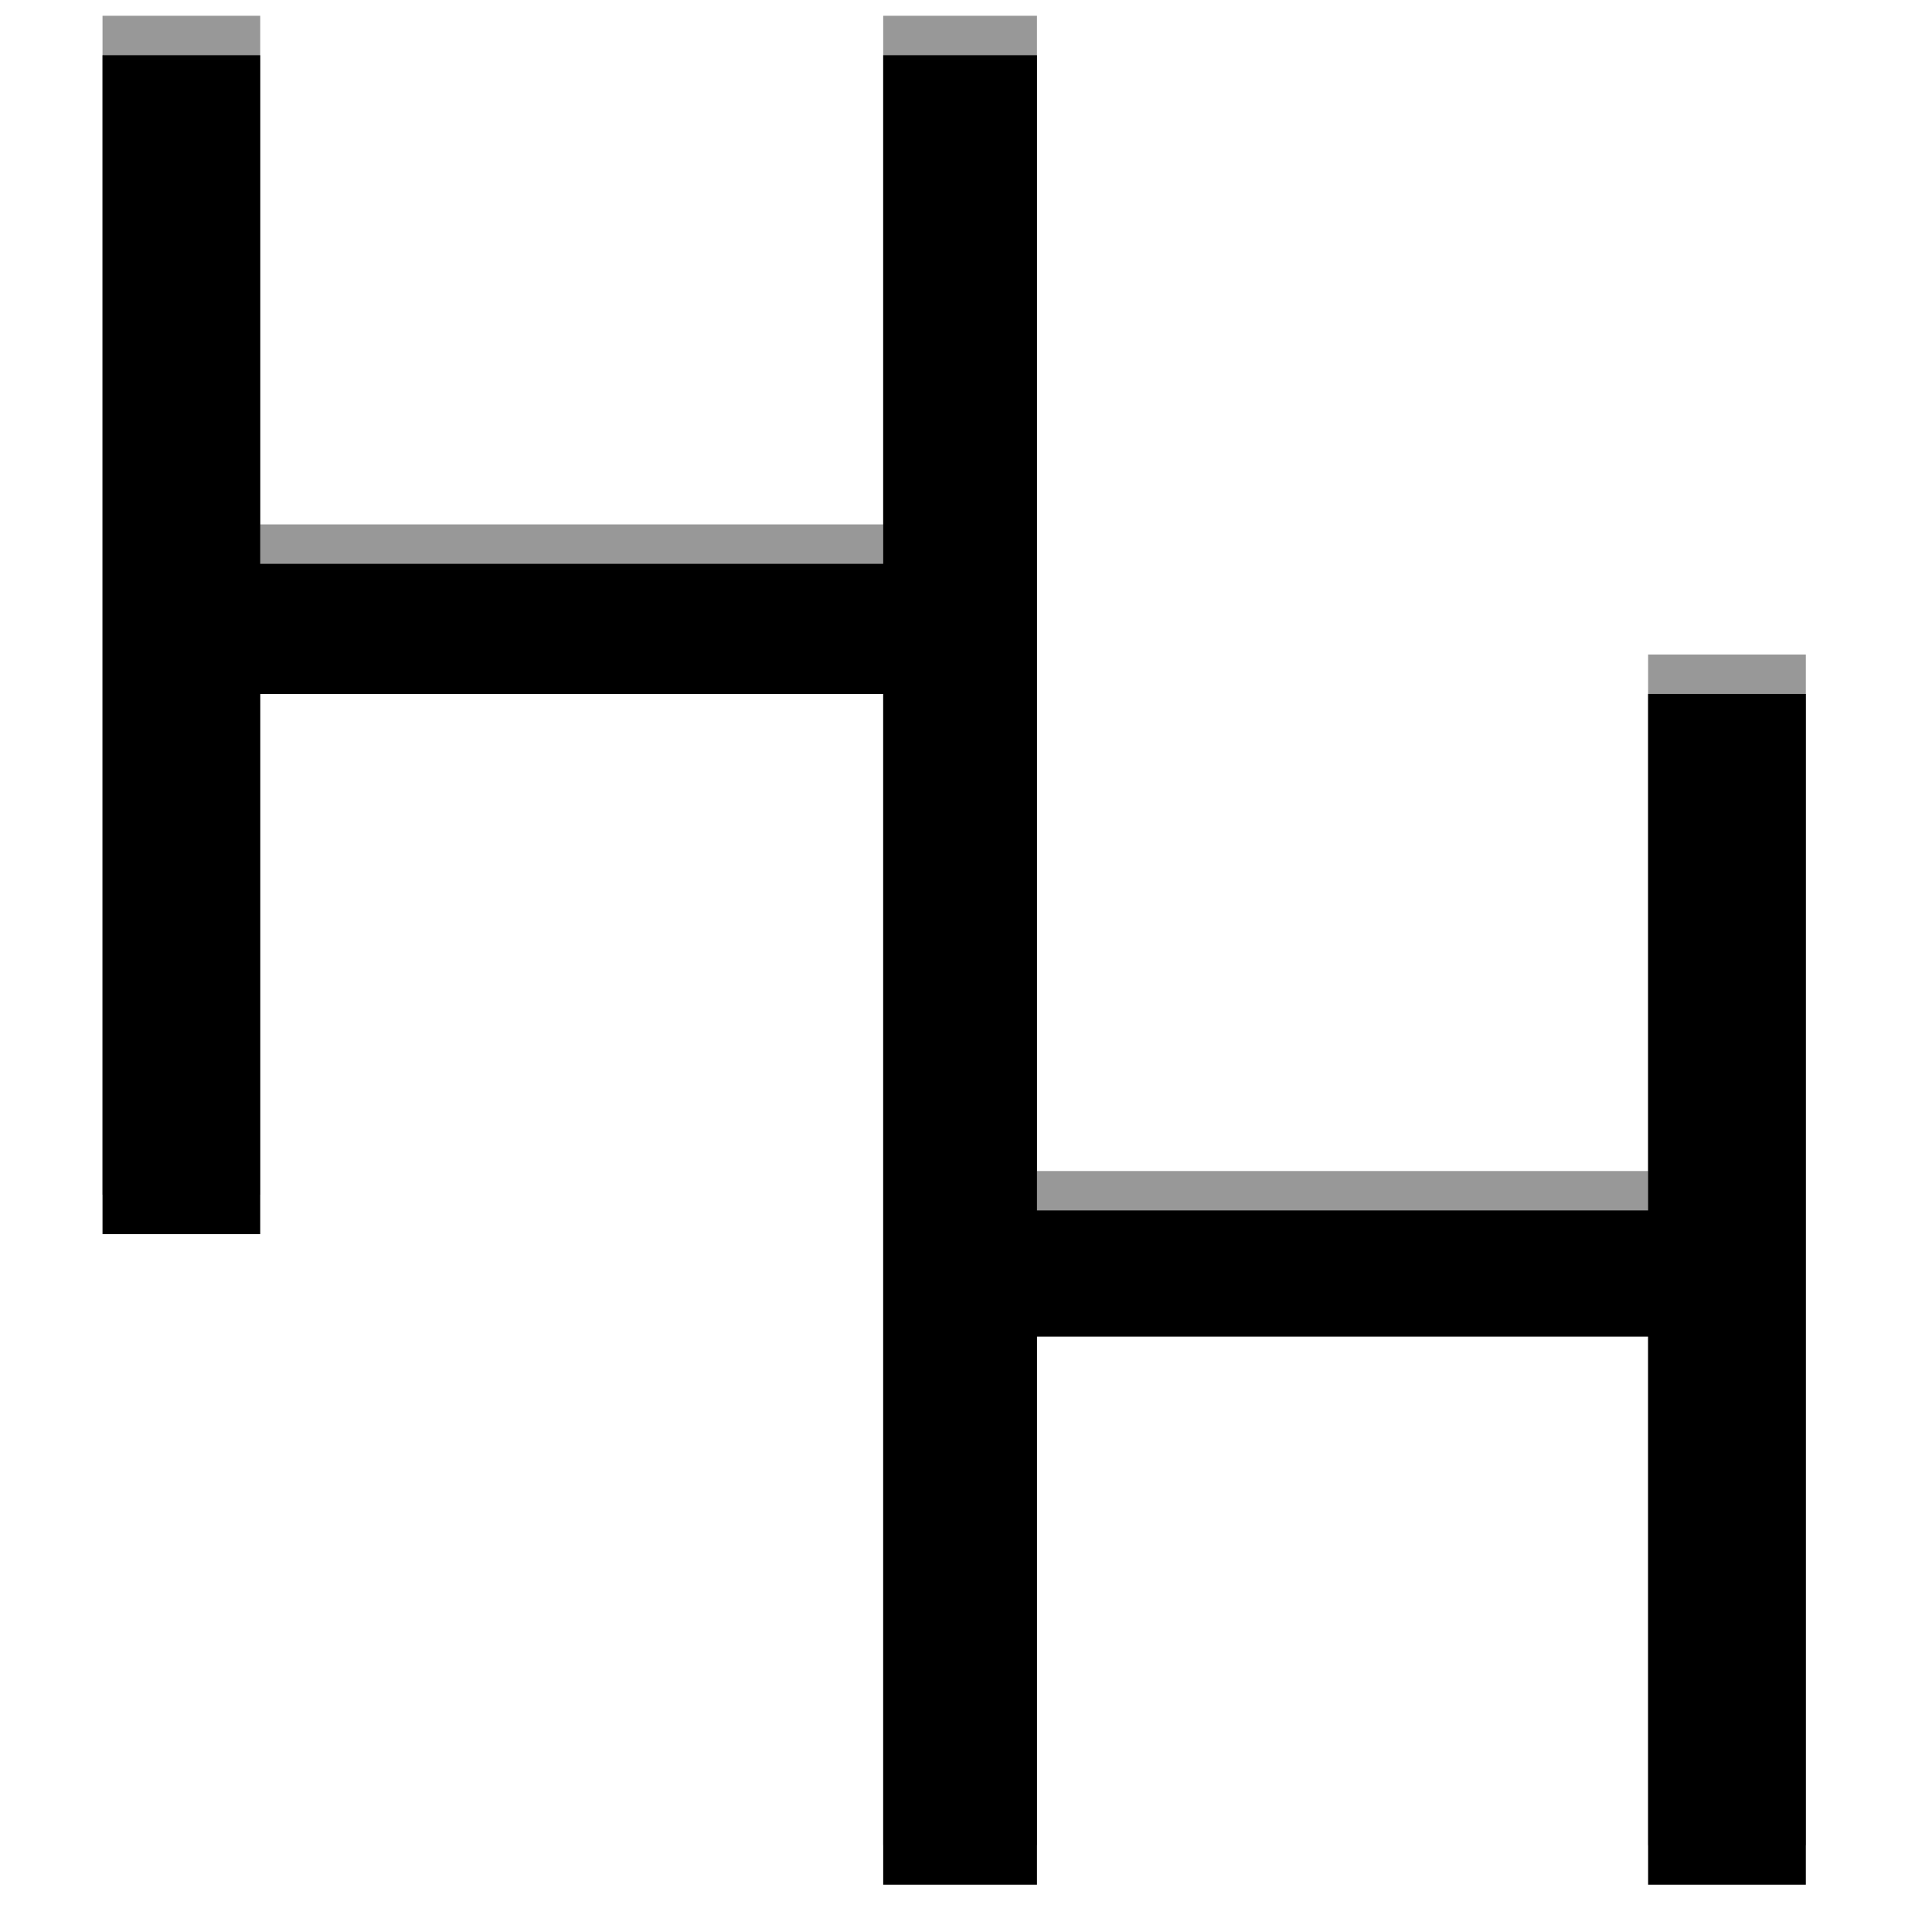 <?xml version="1.0" encoding="utf-8"?><!DOCTYPE svg PUBLIC "-//W3C//DTD SVG 1.1//EN" "http://www.w3.org/Graphics/SVG/1.1/DTD/svg11.dtd"><svg xmlns="http://www.w3.org/2000/svg" x="0" y="0" viewBox="0 0 49 49"><polyline fill="#989898" points="45.8,46.8 45.8,16.6 41.8,16.6 41.8,29.7 26.3,29.7 26.3,0.4 22.4,0.4 22.4,13.3 6.6,13.3 6.6,0.4 2.6,0.4 2.6,30.3 6.6,30.3 6.6,16.6 22.4,16.6 22.4,46.8 26.3,46.8 26.3,32.9 41.8,32.9 41.8,46.8"/><polyline points="45.8,47.8 45.8,17.6 41.8,17.6 41.8,30.7 26.3,30.7 26.3,1.4 22.4,1.4 22.4,14.3 6.6,14.3 6.6,1.4 2.6,1.4 2.6,31.3 6.6,31.3 6.6,17.6 22.4,17.6 22.4,47.8 26.3,47.8 26.3,33.9 41.8,33.9 41.8,47.8"/></svg>
